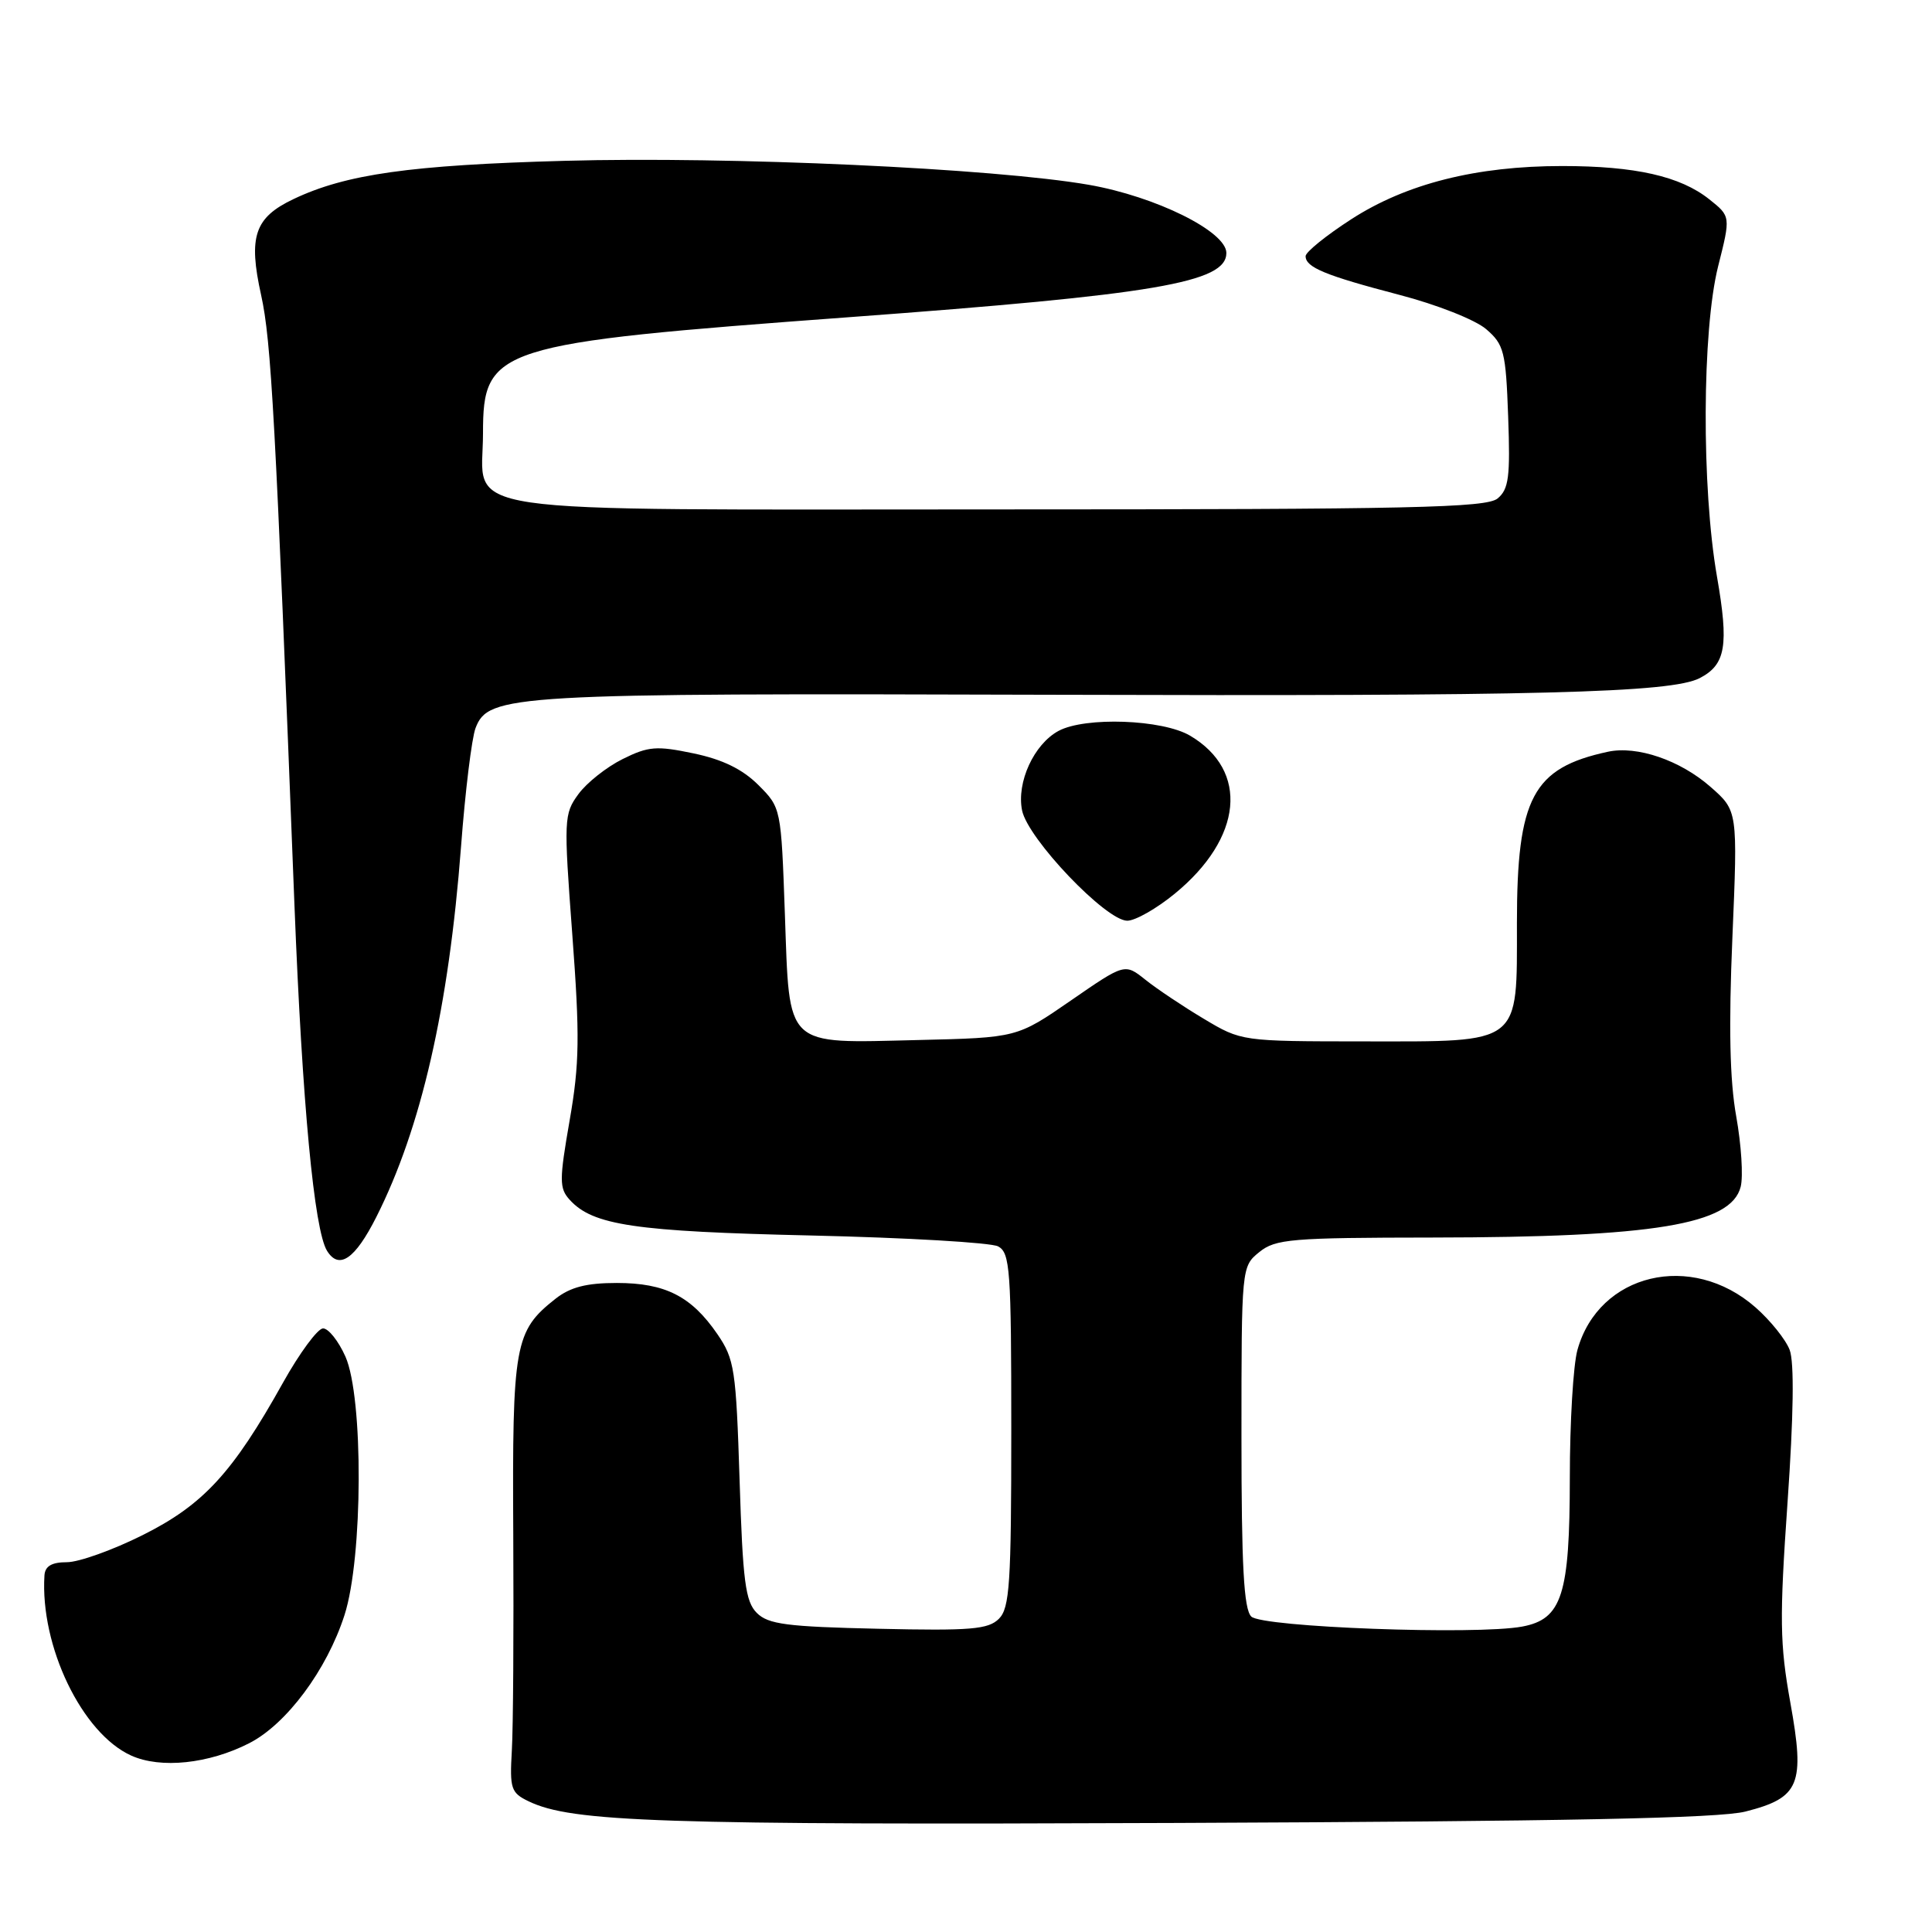 <?xml version="1.0" encoding="UTF-8" standalone="no"?>
<!DOCTYPE svg PUBLIC "-//W3C//DTD SVG 1.1//EN" "http://www.w3.org/Graphics/SVG/1.1/DTD/svg11.dtd" >
<svg xmlns="http://www.w3.org/2000/svg" xmlns:xlink="http://www.w3.org/1999/xlink" version="1.1" viewBox="0 0 256 256">
 <g >
 <path fill="currentColor"
d=" M 231.28 240.04 C 238.48 238.21 239.19 236.47 237.23 225.61 C 235.83 217.81 235.78 214.54 236.86 199.04 C 237.66 187.61 237.76 180.49 237.14 178.87 C 236.62 177.50 234.58 174.96 232.62 173.24 C 224.13 165.78 211.84 168.72 209.02 178.87 C 208.46 180.87 208.01 188.48 208.01 195.80 C 208.00 211.34 206.98 214.54 201.70 215.53 C 195.61 216.67 167.22 215.62 165.80 214.20 C 164.81 213.21 164.50 207.50 164.50 190.36 C 164.50 167.88 164.51 167.82 166.86 165.91 C 169.01 164.17 171.05 164.00 189.86 163.98 C 219.15 163.95 229.39 162.26 230.65 157.25 C 231.00 155.88 230.73 151.68 230.06 147.93 C 229.20 143.15 229.05 136.03 229.55 124.26 C 230.26 107.43 230.26 107.43 226.66 104.27 C 222.63 100.73 216.92 98.78 213.06 99.61 C 203.09 101.76 201.00 105.69 201.00 122.32 C 201.00 138.57 201.74 138.00 180.75 137.99 C 164.50 137.98 164.50 137.98 159.50 134.99 C 156.75 133.35 153.27 131.02 151.77 129.82 C 149.04 127.64 149.04 127.64 141.90 132.57 C 134.76 137.50 134.76 137.50 121.63 137.81 C 103.82 138.23 104.64 139.01 104.00 121.10 C 103.50 107.06 103.50 107.03 100.48 104.01 C 98.38 101.92 95.74 100.63 91.91 99.83 C 87.00 98.80 85.92 98.88 82.50 100.58 C 80.37 101.64 77.73 103.73 76.64 105.23 C 74.72 107.85 74.69 108.55 75.83 123.80 C 76.84 137.33 76.79 140.93 75.48 148.46 C 74.10 156.38 74.10 157.45 75.48 158.97 C 78.54 162.36 84.10 163.18 107.50 163.71 C 120.15 164.00 131.29 164.65 132.25 165.15 C 133.84 165.99 134.00 168.20 134.00 189.46 C 134.00 209.83 133.79 213.07 132.36 214.50 C 130.95 215.90 128.63 216.10 116.39 215.82 C 104.26 215.55 101.79 215.23 100.28 213.72 C 98.77 212.21 98.42 209.53 98.00 196.14 C 97.53 181.44 97.33 180.10 95.05 176.77 C 91.61 171.76 88.15 170.00 81.73 170.00 C 77.71 170.00 75.57 170.55 73.61 172.09 C 68.18 176.37 67.87 178.10 68.01 203.32 C 68.08 216.07 68.00 228.97 67.82 231.98 C 67.53 237.01 67.71 237.56 70.04 238.68 C 75.76 241.44 87.32 241.83 156.00 241.55 C 207.39 241.34 227.80 240.93 231.28 240.04 Z  M 33.01 230.99 C 37.96 228.47 43.31 221.28 45.65 214.00 C 48.10 206.40 48.17 185.16 45.77 179.75 C 44.85 177.69 43.52 176.01 42.80 176.02 C 42.09 176.04 39.70 179.27 37.50 183.21 C 30.83 195.17 26.94 199.39 18.92 203.40 C 14.97 205.38 10.44 207.00 8.87 207.00 C 6.85 207.00 5.97 207.52 5.89 208.75 C 5.30 218.11 10.86 229.67 17.38 232.62 C 21.29 234.39 27.66 233.72 33.01 230.99 Z  M 49.87 161.25 C 55.82 149.45 59.46 133.53 61.09 112.18 C 61.64 104.86 62.51 97.80 63.01 96.48 C 64.71 92.01 67.69 91.84 139.39 92.06 C 203.72 92.26 221.45 91.81 225.23 89.85 C 228.67 88.06 229.10 85.54 227.51 76.41 C 225.45 64.59 225.53 43.79 227.66 35.29 C 229.33 28.67 229.33 28.67 226.49 26.41 C 222.65 23.35 216.69 22.00 207.00 22.00 C 195.61 22.00 186.34 24.34 179.05 29.05 C 175.72 31.20 173.00 33.40 173.00 33.94 C 173.00 35.43 175.61 36.50 185.42 39.07 C 190.39 40.36 195.49 42.38 196.92 43.61 C 199.29 45.65 199.53 46.57 199.84 55.22 C 200.13 63.19 199.92 64.82 198.44 66.05 C 196.95 67.28 187.04 67.50 132.45 67.50 C 57.97 67.50 64.00 68.39 64.00 57.43 C 64.00 46.01 65.64 45.49 112.50 42.03 C 153.14 39.03 162.50 37.44 162.50 33.52 C 162.50 30.67 153.14 26.04 144.29 24.49 C 131.70 22.30 96.78 20.70 74.80 21.31 C 54.37 21.87 45.82 23.08 38.89 26.38 C 33.73 28.83 32.88 31.34 34.60 39.10 C 35.94 45.17 36.49 55.22 39.02 120.00 C 40.05 146.19 41.63 163.02 43.34 165.75 C 44.93 168.30 47.05 166.84 49.87 161.25 Z  M 155.66 118.42 C 164.67 111.04 165.53 102.11 157.69 97.48 C 154.03 95.32 143.79 94.95 140.26 96.85 C 137.00 98.61 134.68 103.66 135.43 107.38 C 136.18 111.13 146.54 122.00 149.37 122.00 C 150.43 122.00 153.26 120.39 155.66 118.42 Z "/>
</g>
</svg>